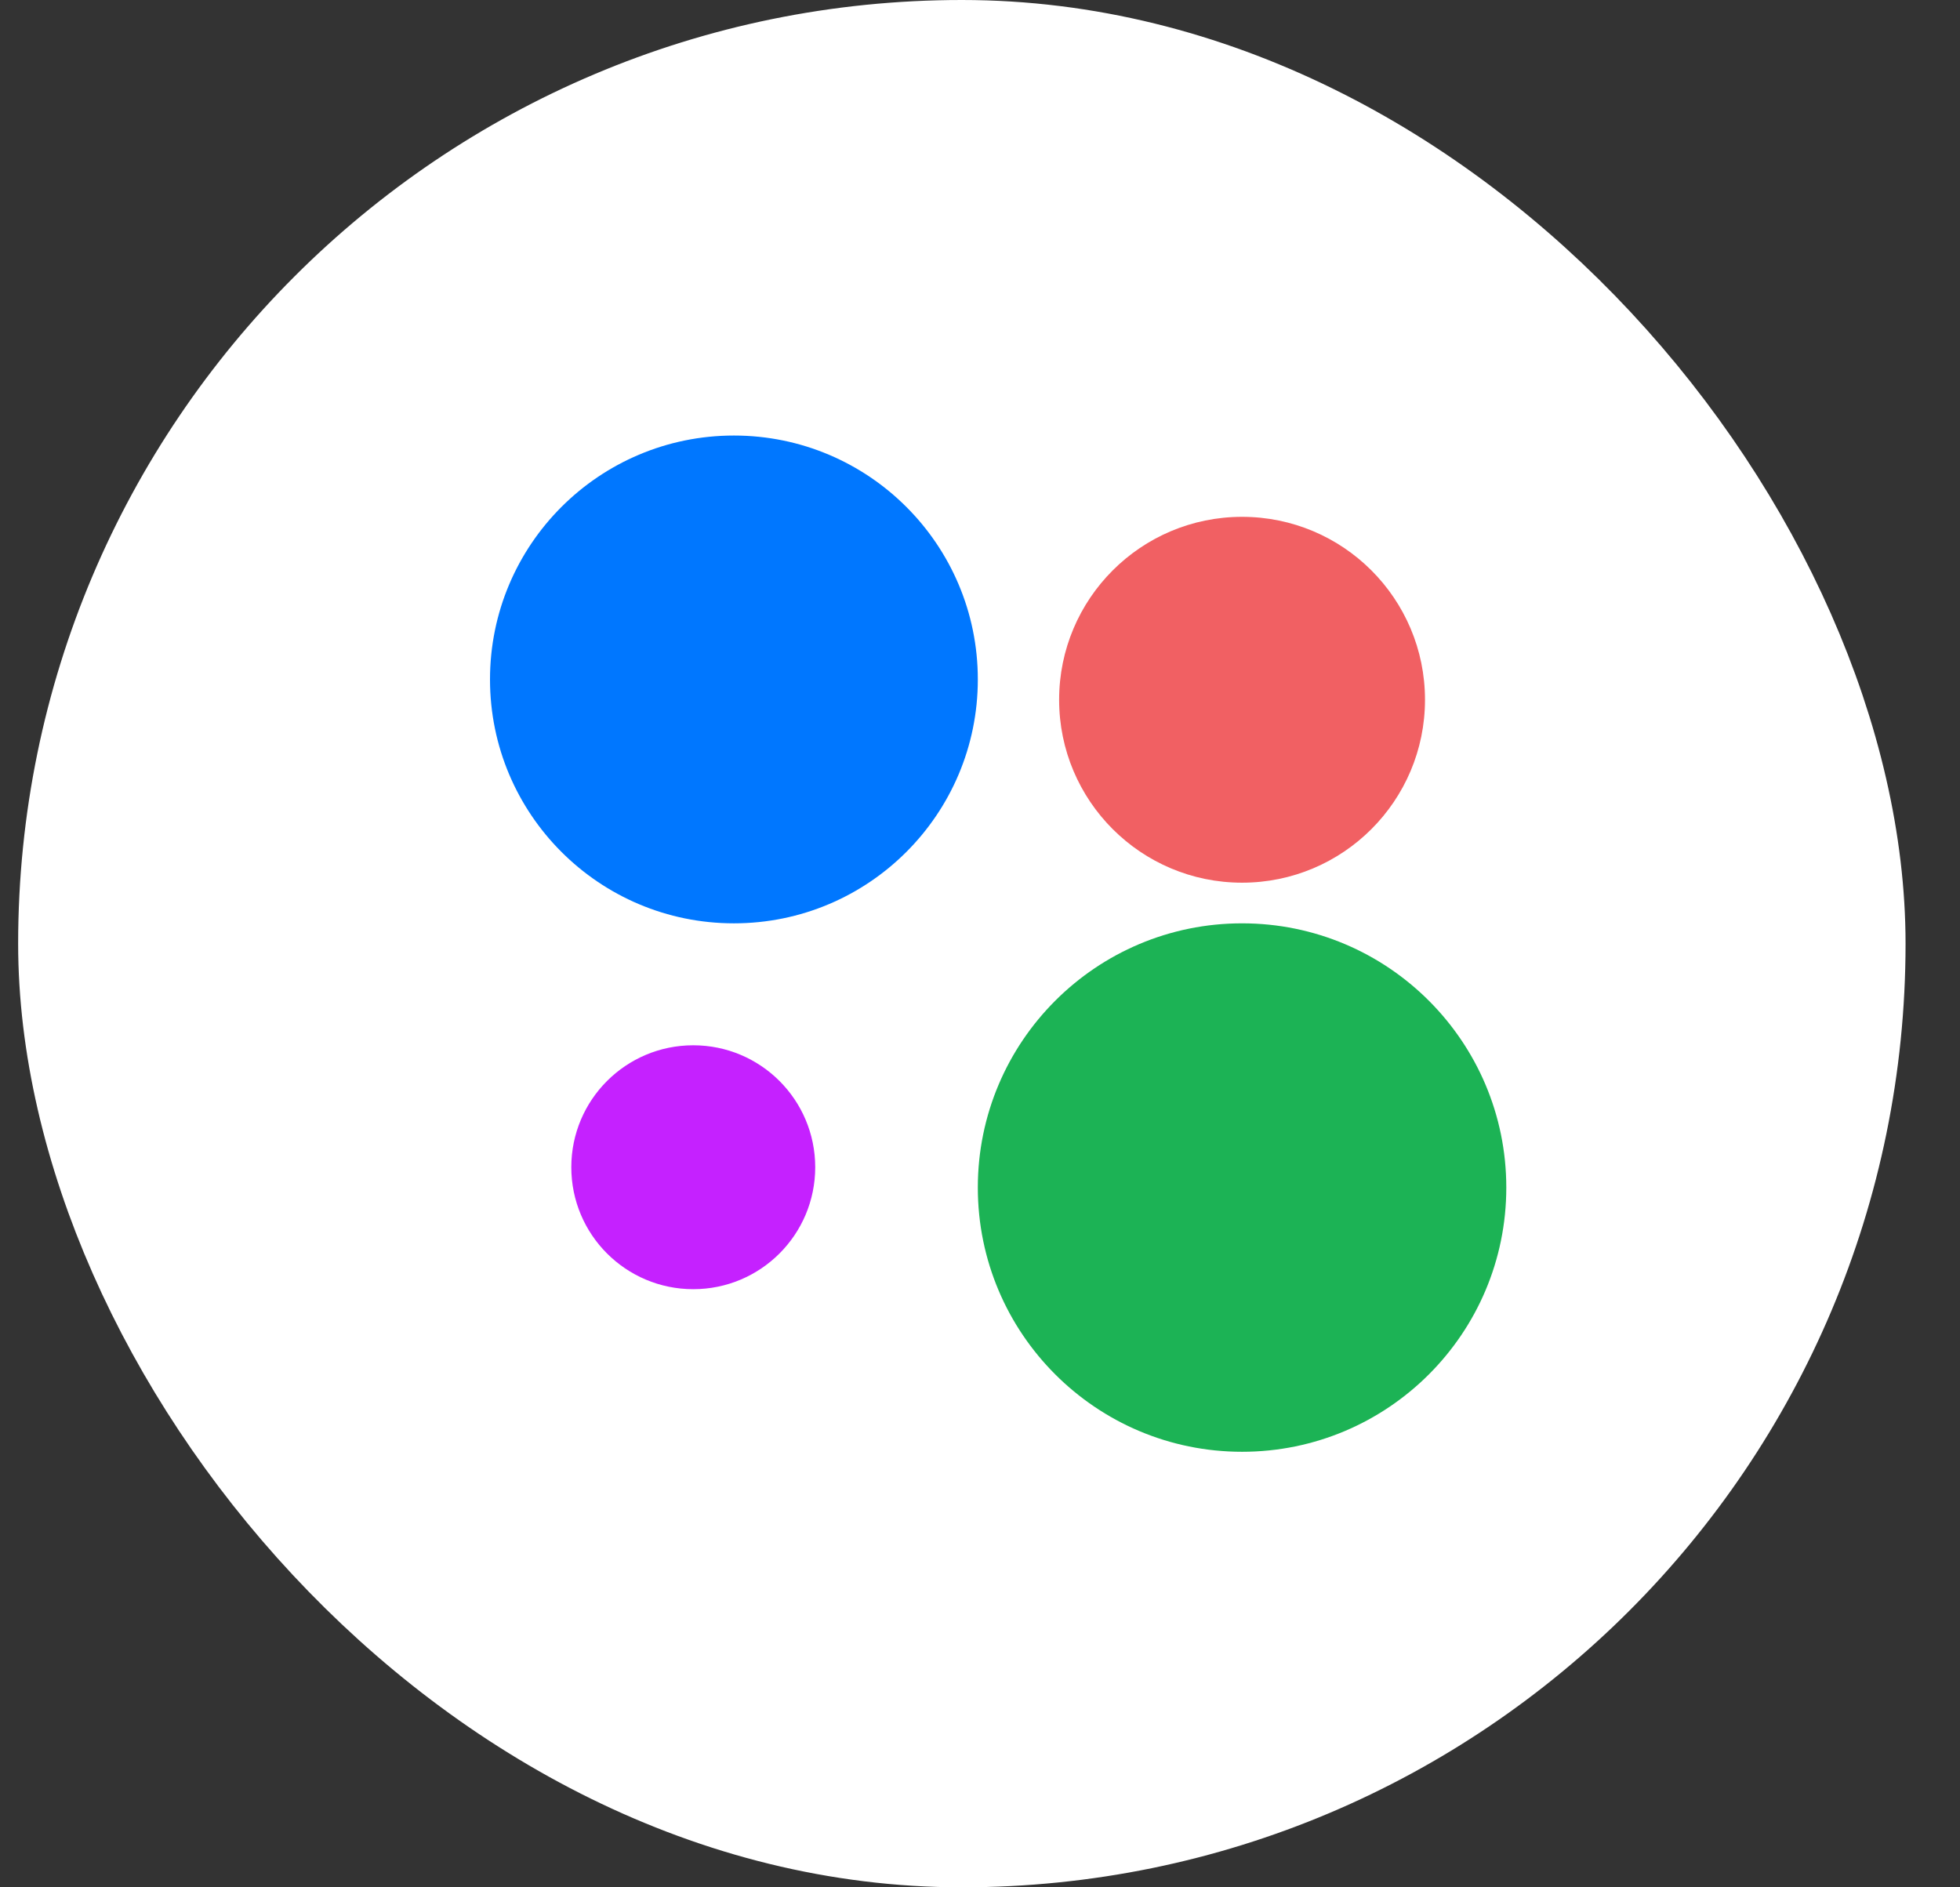 <svg xmlns="http://www.w3.org/2000/svg" width="27" height="26" viewBox="0 0 27 26" fill="none">
  <rect x="0" y="0" width="27" height="26" fill="#333333" stroke="none"/>
  <rect x="1.25" y="1" width="24" height="24" rx="12" fill="white"/>
  <path d="M20.75 16.36C20.75 18.37 19.12 20 17.11 20C15.1 20 13.47 18.37 13.47 16.36C13.47 14.35 15.1 12.72 17.11 12.72C19.12 12.72 20.75 14.35 20.75 16.36Z" fill="#1CB355"/>
  <path d="M13.47 9.36C13.47 11.216 11.966 12.72 10.11 12.72C8.254 12.72 6.75 11.216 6.75 9.36C6.75 7.504 8.254 6 10.11 6C11.966 6 13.47 7.504 13.47 9.36Z" fill="#0077FF"/>
  <path d="M19.63 9.64C19.63 11.032 18.502 12.16 17.11 12.16C15.718 12.16 14.59 11.032 14.59 9.64C14.59 8.248 15.718 7.12 17.11 7.12C18.502 7.12 19.63 8.248 19.63 9.64Z" fill="#F16063"/>
  <path d="M11.23 16.08C11.23 17.008 10.478 17.76 9.55 17.76C8.622 17.76 7.87 17.008 7.87 16.08C7.87 15.152 8.622 14.4 9.55 14.4C10.478 14.4 11.23 15.152 11.23 16.08Z" fill="#C521FF"/>
  <rect x="1.25" y="1" width="24" height="24" rx="12" stroke="white" stroke-width="2"/>
</svg>